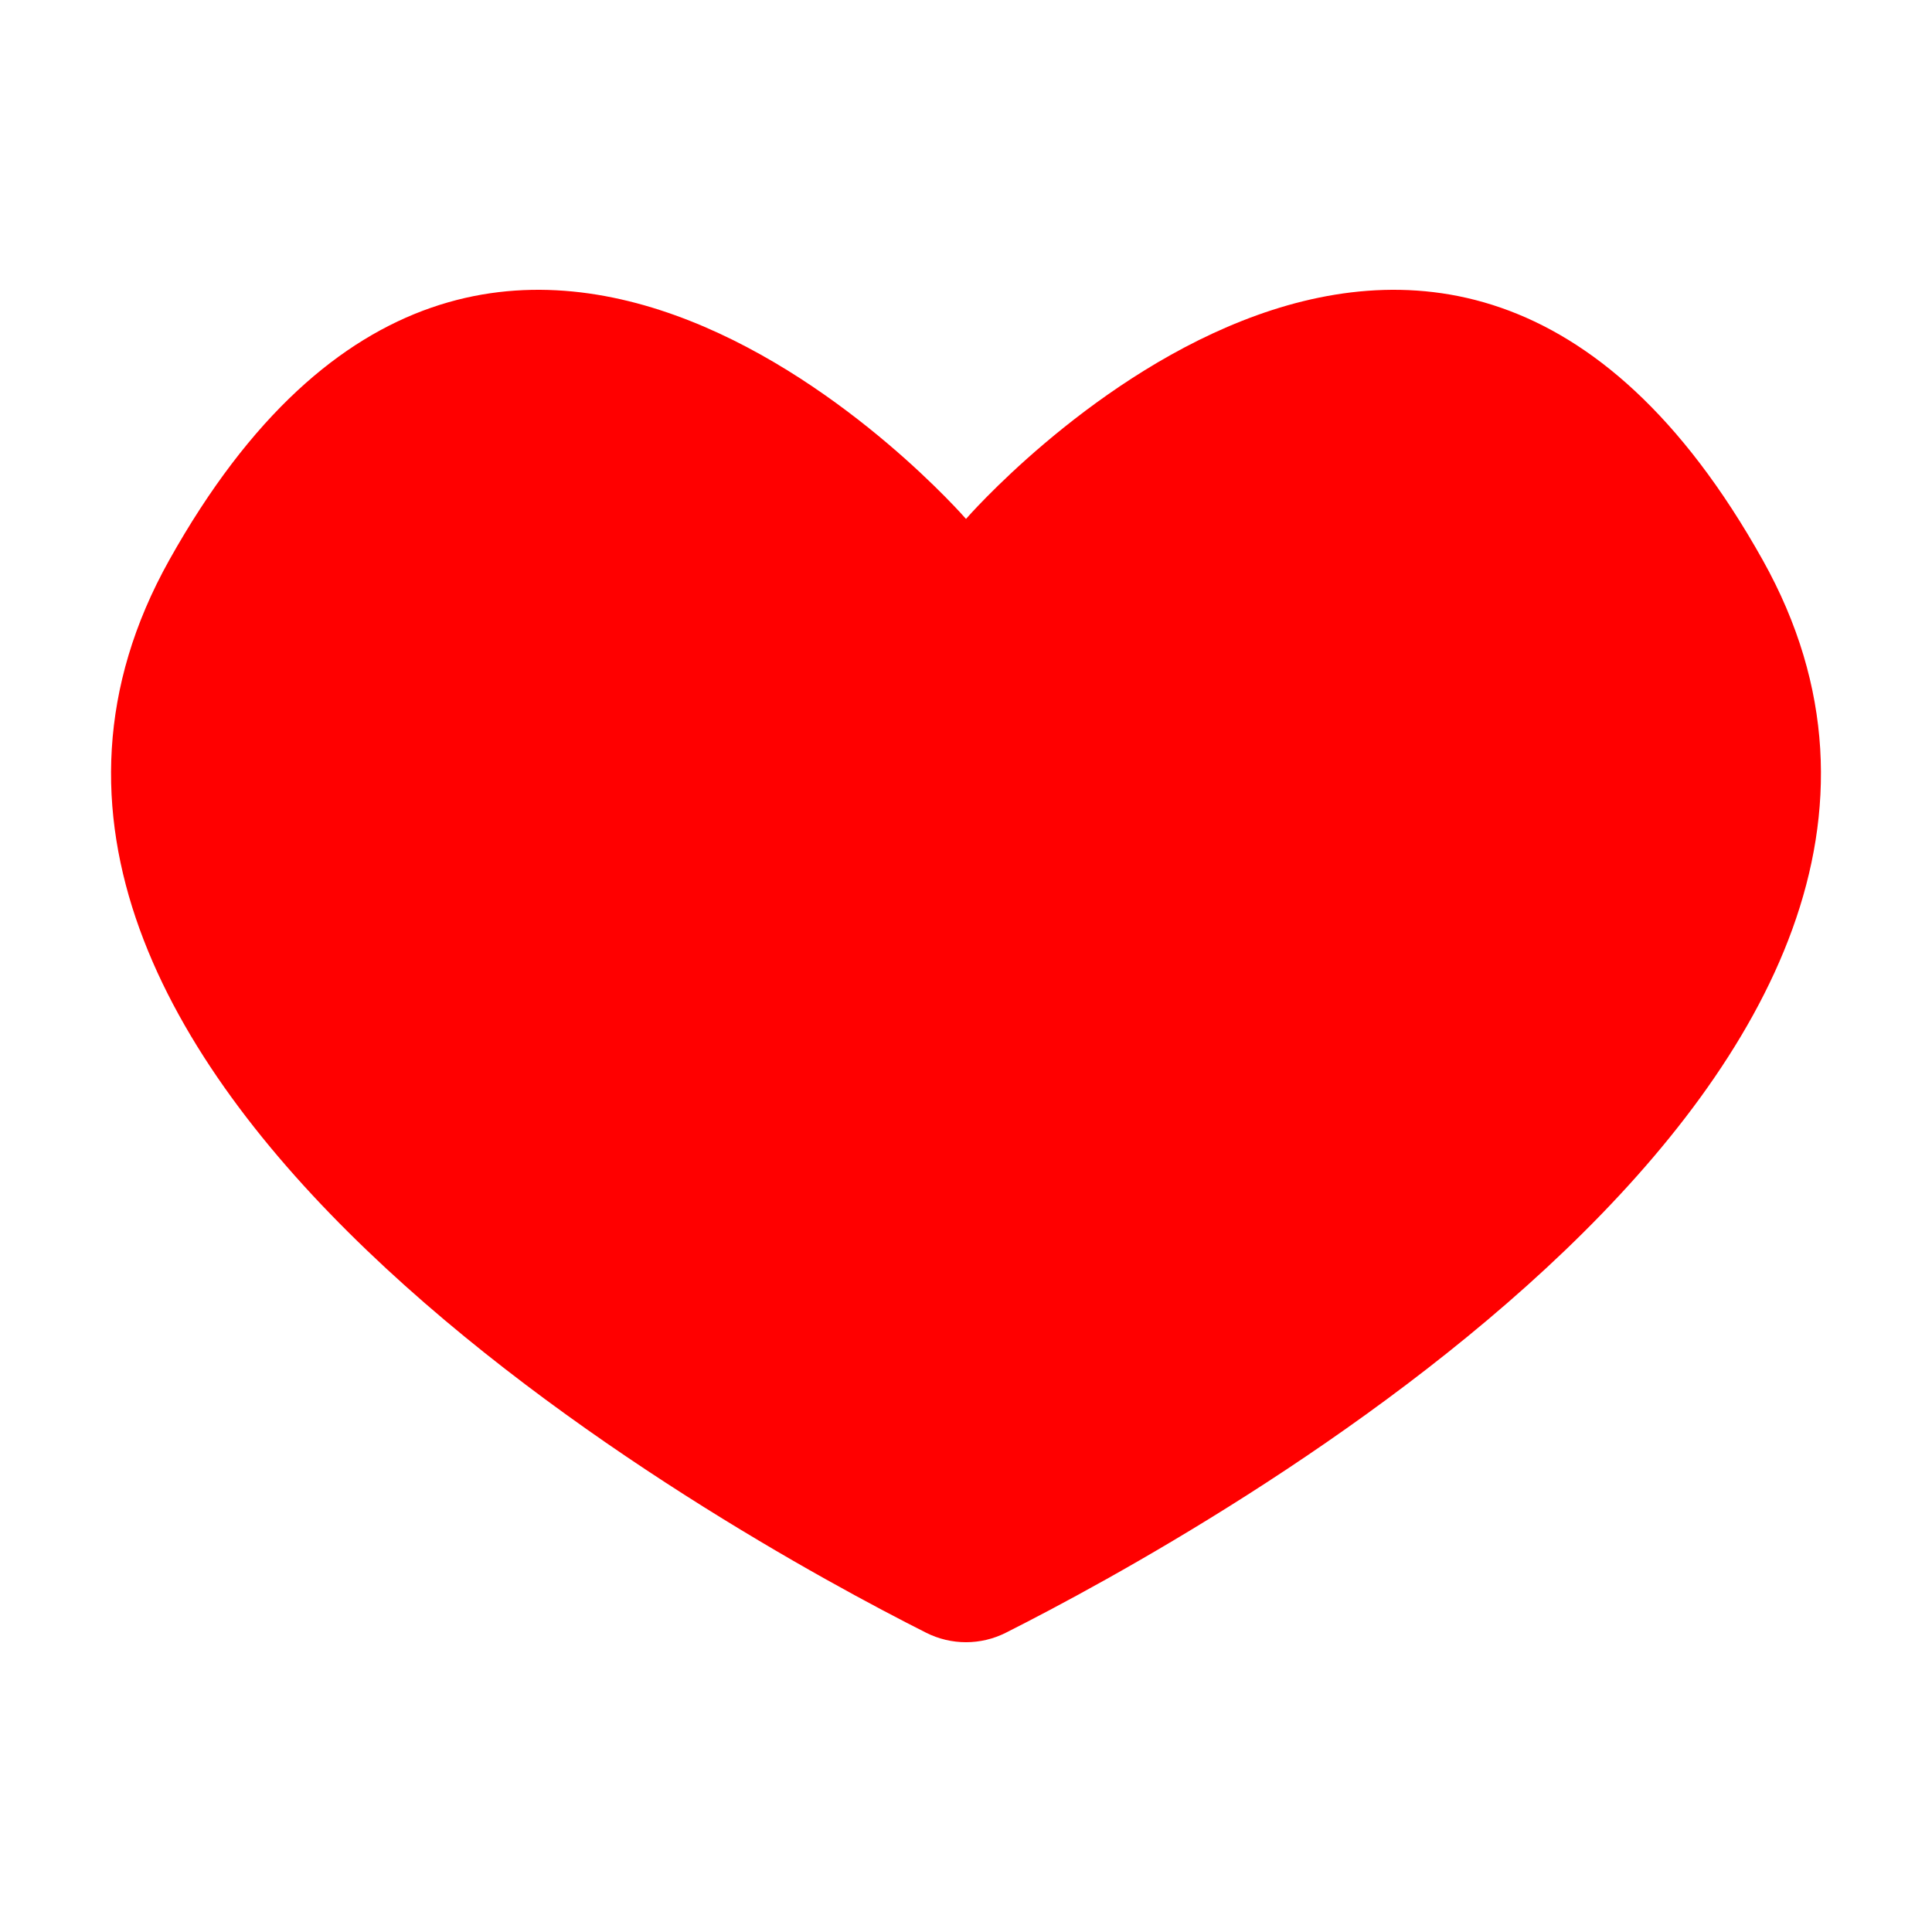 <svg height='100px' width='100px'  fill="#FF0000" xmlns="http://www.w3.org/2000/svg" xmlns:xlink="http://www.w3.org/1999/xlink" version="1.1" x="0px" y="0px" viewBox="0 0 100 100" enable-background="new 0 0 100 100" xml:space="preserve"><path d="M91.244,28.998C74.366-1.197,50,26.859,50,26.859S25.634-1.197,8.756,28.998c-14.75,26.388,29.002,50.379,39.179,55.511  c1.3,0.656,2.829,0.656,4.129,0C62.242,79.377,105.994,55.386,91.244,28.998z"></path></svg>